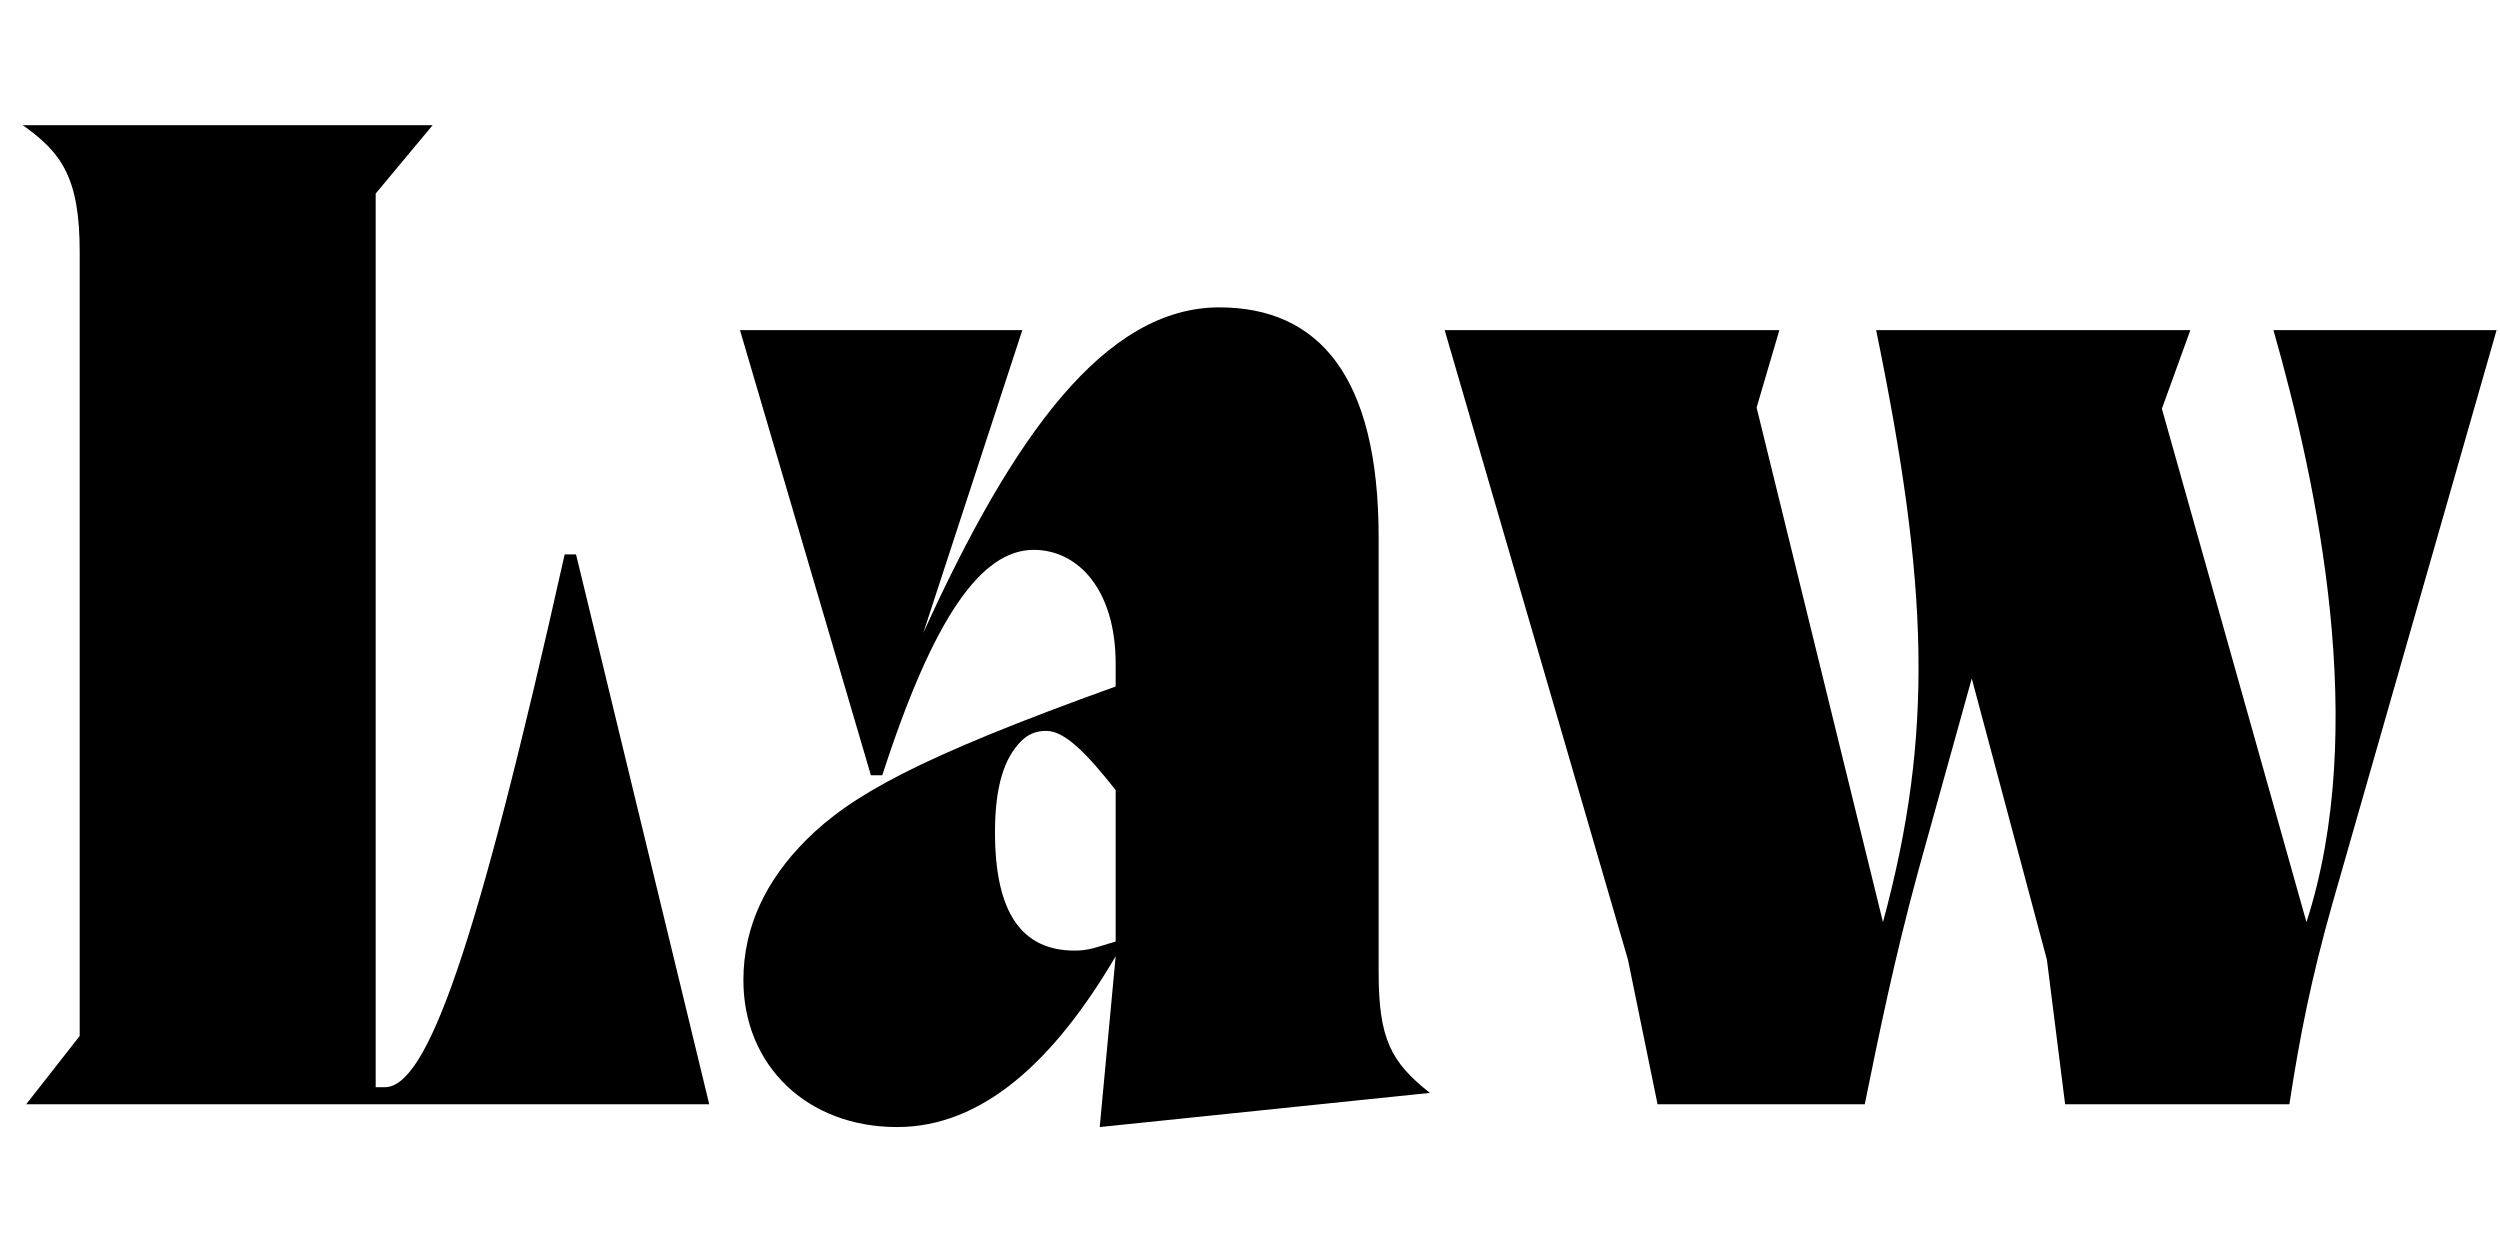 <svg width="2196" height="1100.002" xmlns="http://www.w3.org/2000/svg"><path d="M330 170.002l50-60H20c34 24 50 46 50 111v689l-47 60h600l-117-483h-10c-78 349-121 468-158 468h-8zm650 524v133c-17 5-23 8-36 8-47 0-70-34-70-104 0-40 8-65 23-80 6-6 13-9 22-9 16 0 35 19 61 52zm231-222c0-142-53-202-140-202-100 0-181 112-260 286l87-266H650l115 391h10c45-139 87-198 133-198 39 0 72 35 72 100v20c-175 63-233 96-272 135-35 35-55 76-55 123 0 75 56 129 135 129 75 0 138-58 192-150l-14 150 290-30c-34-27-45-47-45-106zm58-182l161 553 26 127h182c12-59 26-128 47-205l47-169 66 247 16 127h197c9-59 19-110 38-177l144-503h-196c39 137 84 350 29 520l-127-451 25-69h-276c46 224 51 354 6 520l-111-452 20-68zm0 0"/></svg>